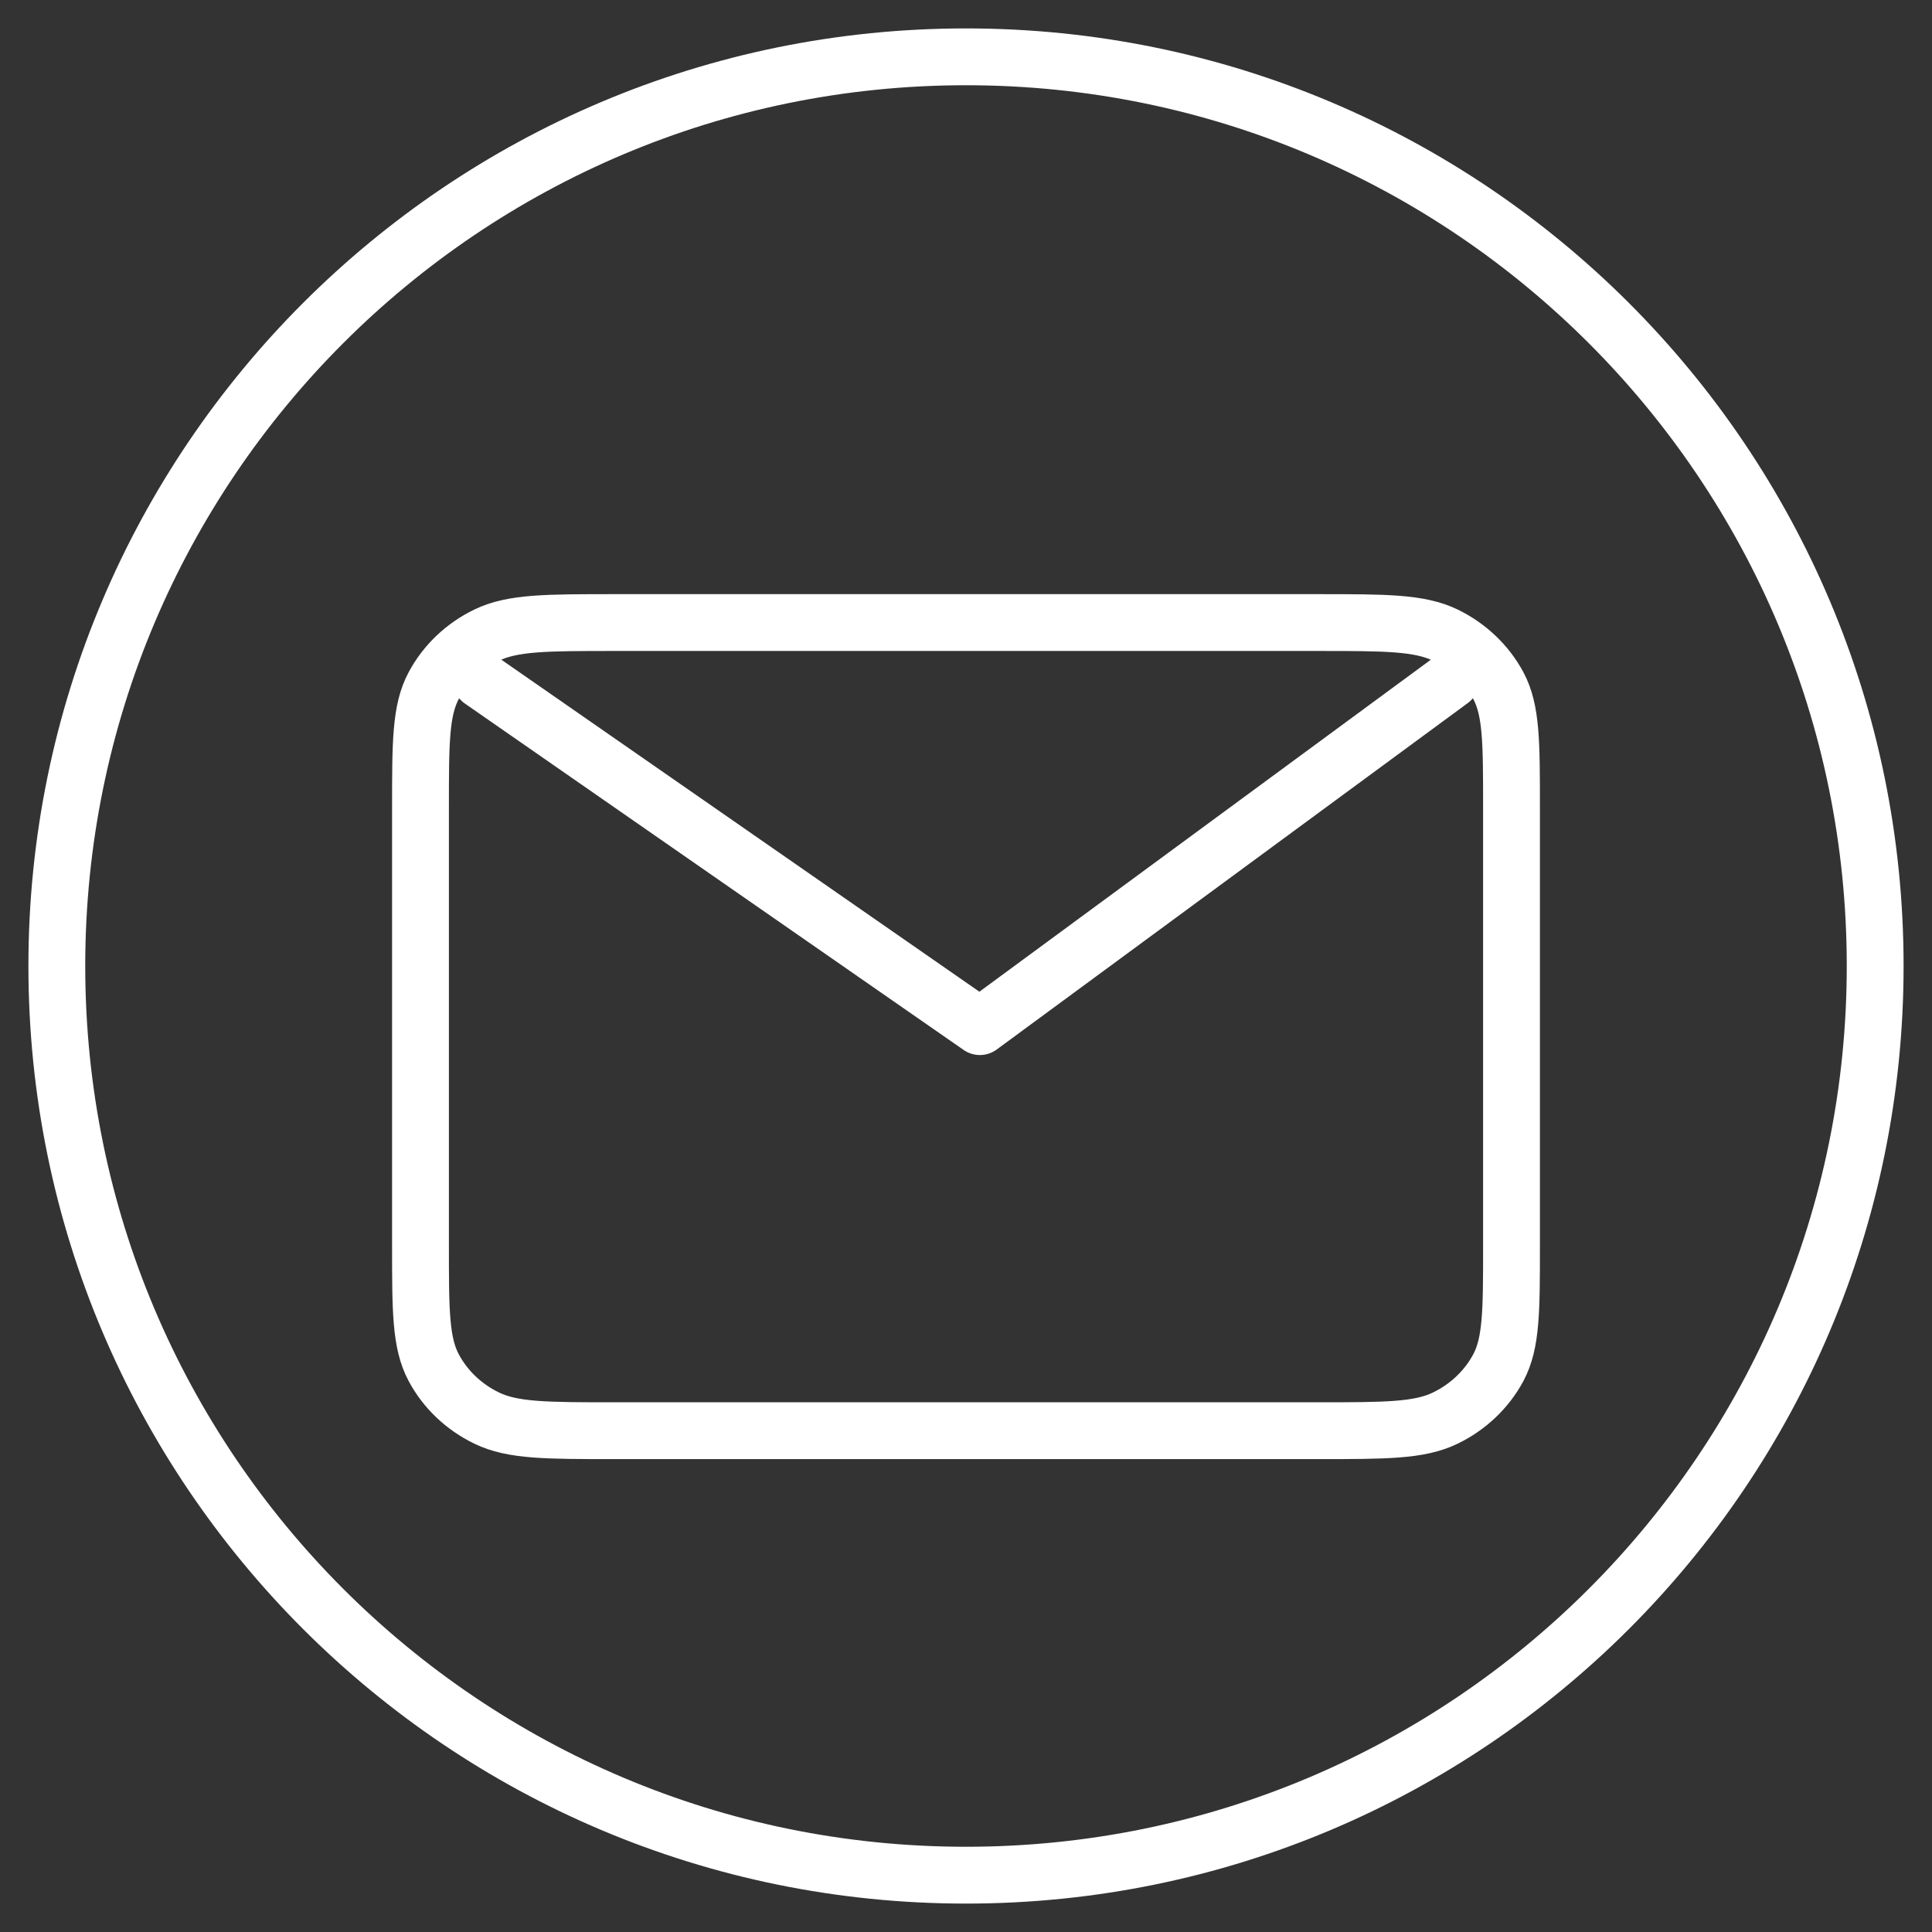 <svg width="34" height="34" viewBox="0 0 34 34" fill="none" xmlns="http://www.w3.org/2000/svg">
<rect x="0" y="0" width="34" height="34" fill="#333333" stroke="none"/>
<path d="M8.467 11.971L17.244 18.067L25.533 11.971M33 17C33 25.837 25.837 33 17 33C8.163 33 1 25.837 1 17C1 8.163 8.163 1 17 1C25.837 1 33 8.163 33 17ZM23.187 25.178H10.813C9.619 25.178 9.021 25.178 8.565 24.956C8.163 24.762 7.837 24.451 7.633 24.069C7.4 23.634 7.4 23.065 7.4 21.927V14.206C7.4 13.068 7.4 12.499 7.633 12.065C7.837 11.683 8.163 11.372 8.565 11.177C9.021 10.956 9.619 10.956 10.813 10.956H23.187C24.382 10.956 24.979 10.956 25.435 11.177C25.836 11.372 26.163 11.683 26.368 12.065C26.6 12.499 26.6 13.067 26.6 14.203V21.93C26.6 23.066 26.6 23.634 26.368 24.069C26.163 24.451 25.836 24.762 25.435 24.956C24.979 25.178 24.382 25.178 23.187 25.178Z" stroke="white" stroke-linecap="round" stroke-linejoin="round"/>
</svg>
